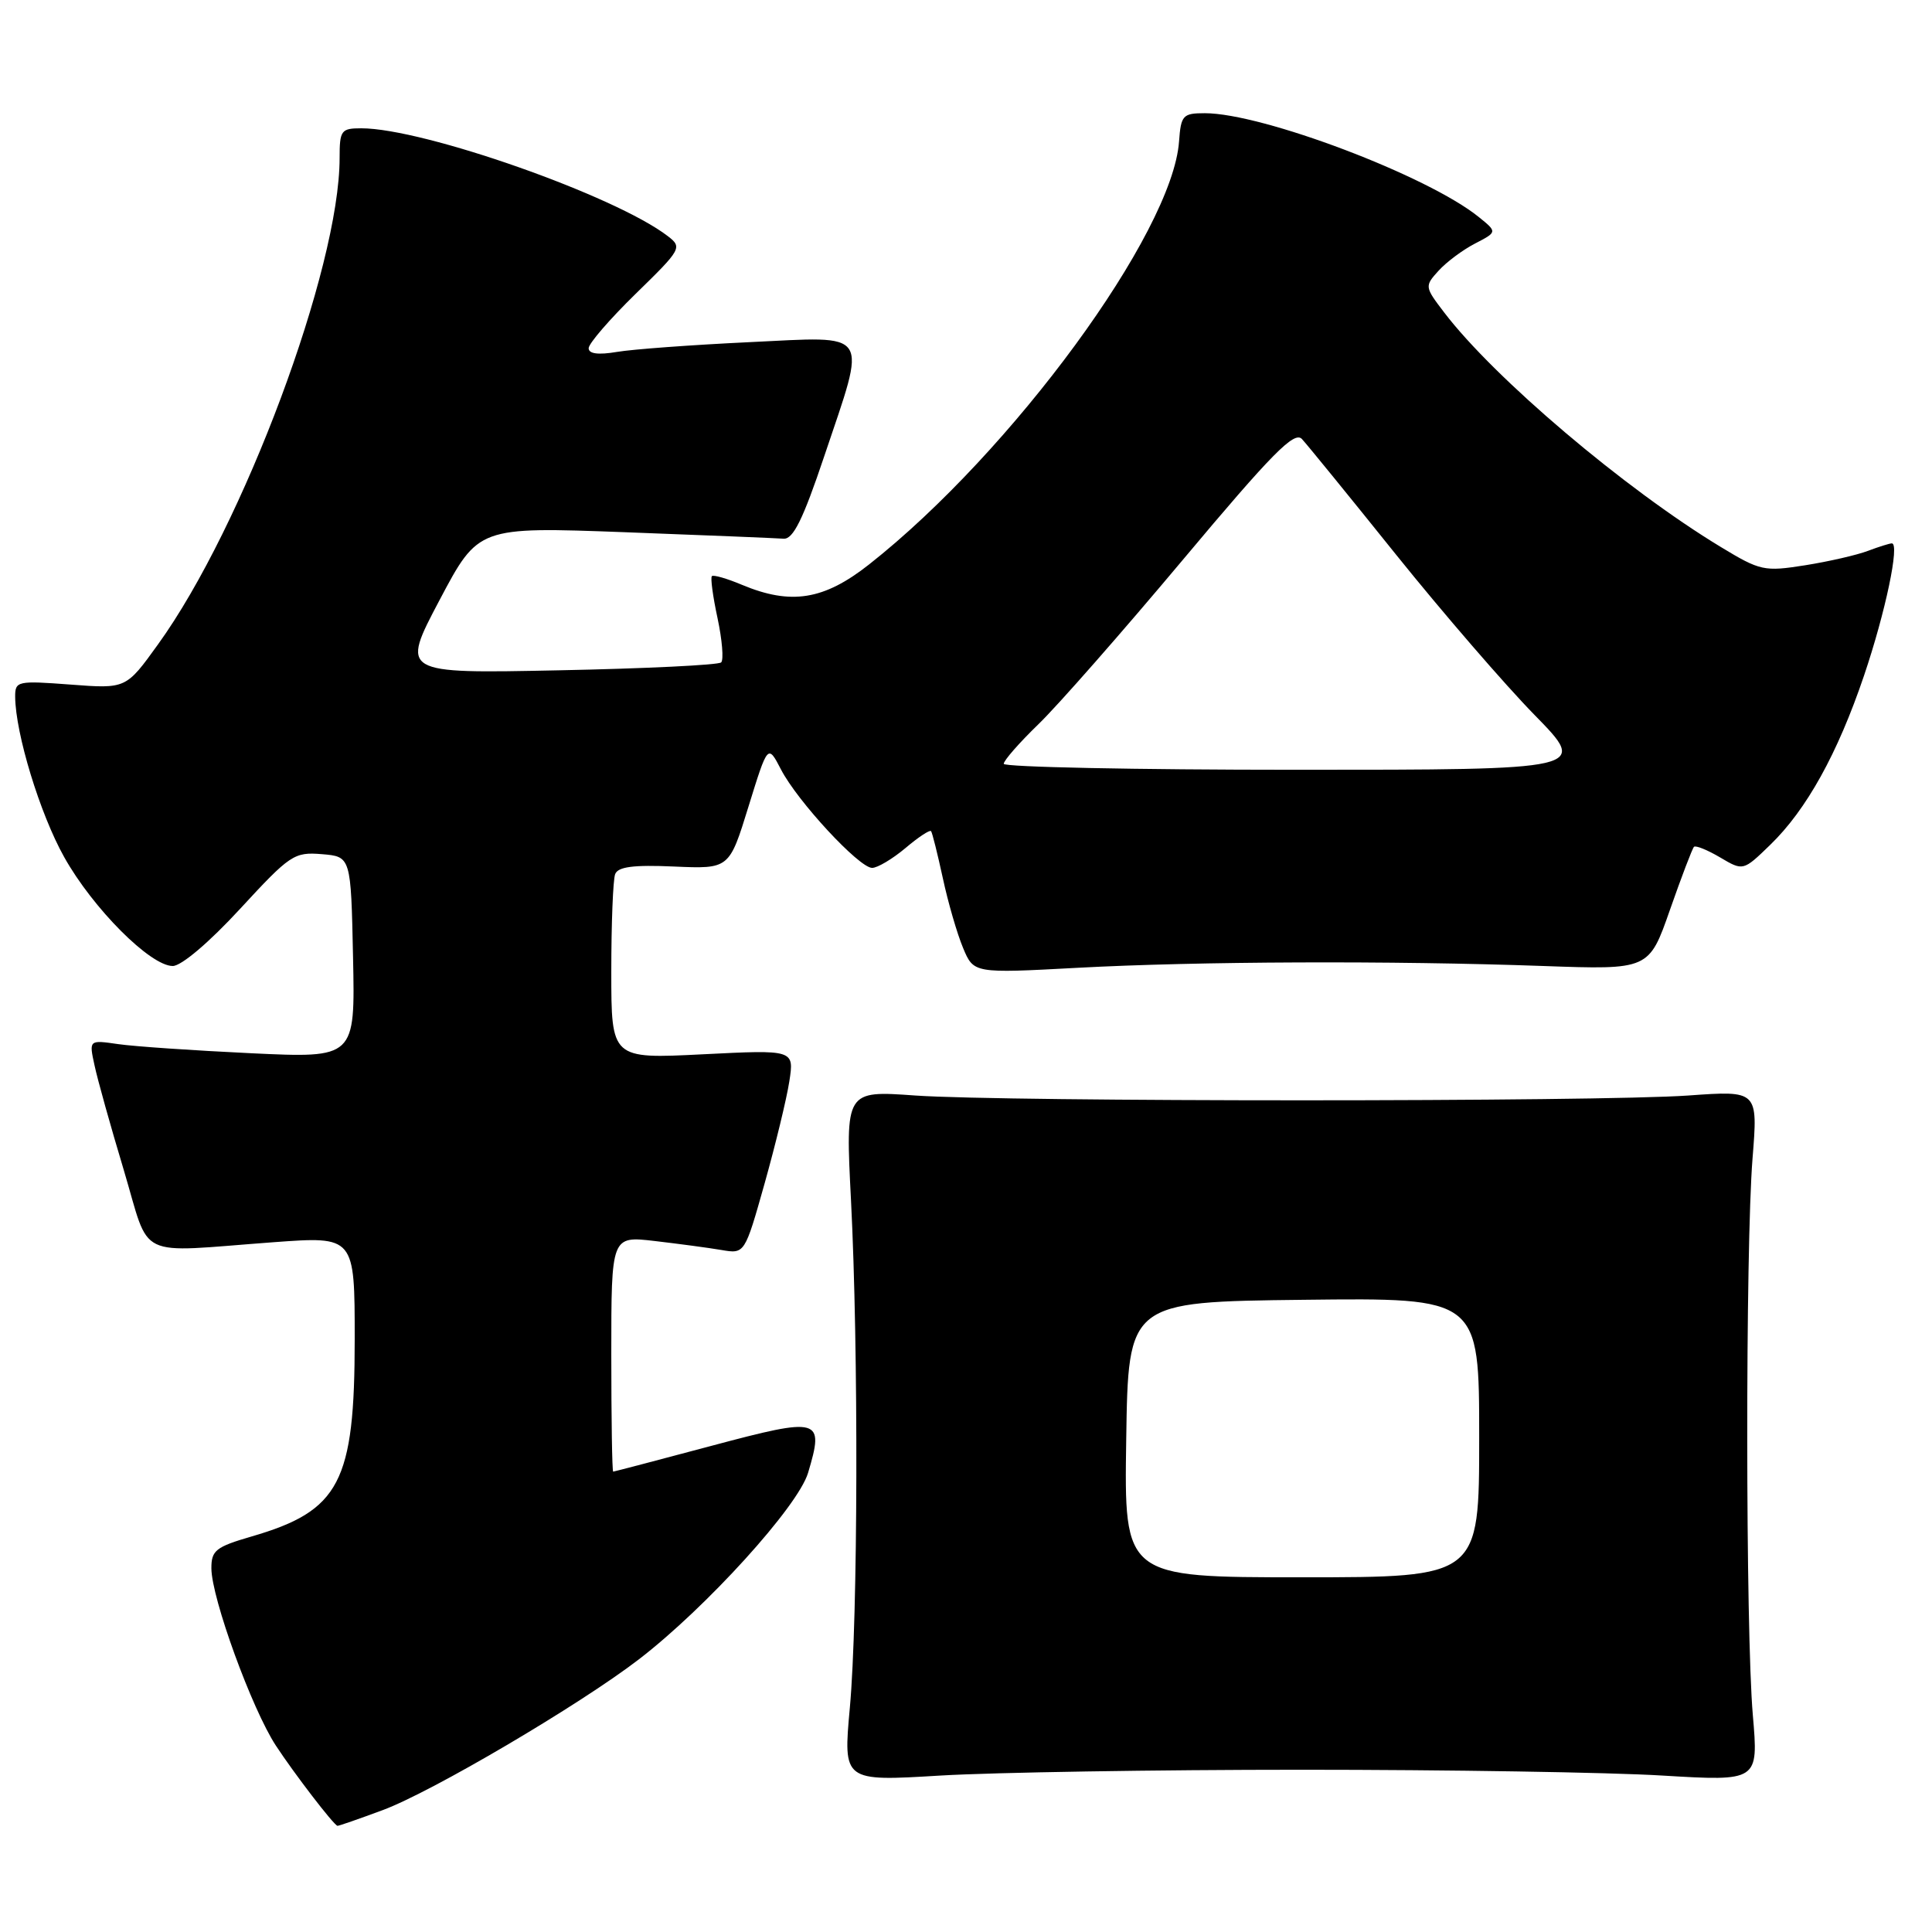<?xml version="1.0" encoding="UTF-8" standalone="no"?>
<!DOCTYPE svg PUBLIC "-//W3C//DTD SVG 1.1//EN" "http://www.w3.org/Graphics/SVG/1.1/DTD/svg11.dtd" >
<svg xmlns="http://www.w3.org/2000/svg" xmlns:xlink="http://www.w3.org/1999/xlink" version="1.1" viewBox="0 0 256 256">
 <g >
 <path fill="currentColor"
d=" M 50.71 239.85 C 57.20 237.45 76.78 225.92 84.67 219.86 C 93.61 212.98 105.73 199.62 107.07 195.17 C 109.25 187.88 108.71 187.73 94.31 191.57 C 87.27 193.45 81.39 194.99 81.25 195.00 C 81.11 195.00 81.00 187.97 81.00 179.38 C 81.00 163.77 81.00 163.77 86.75 164.44 C 89.91 164.81 93.89 165.34 95.59 165.63 C 98.68 166.16 98.68 166.16 101.31 156.83 C 102.75 151.70 104.23 145.61 104.59 143.29 C 105.24 139.09 105.24 139.09 93.12 139.70 C 81.00 140.31 81.00 140.31 81.00 128.73 C 81.00 122.37 81.23 116.56 81.51 115.83 C 81.88 114.85 83.93 114.58 89.32 114.82 C 96.63 115.14 96.63 115.14 99.18 106.87 C 101.74 98.60 101.74 98.60 103.48 101.95 C 105.65 106.16 113.84 115.00 115.56 115.00 C 116.27 115.00 118.25 113.82 119.97 112.38 C 121.68 110.93 123.21 109.92 123.37 110.13 C 123.53 110.33 124.23 113.14 124.93 116.36 C 125.62 119.58 126.83 123.74 127.61 125.60 C 129.02 128.98 129.02 128.98 142.76 128.24 C 158.66 127.38 184.41 127.28 204.50 128.00 C 218.50 128.50 218.50 128.50 221.28 120.55 C 222.81 116.18 224.24 112.43 224.46 112.21 C 224.68 111.99 226.24 112.62 227.92 113.61 C 230.98 115.42 230.98 115.42 234.55 111.96 C 239.37 107.30 243.50 99.84 246.99 89.53 C 249.84 81.11 251.75 72.00 250.68 72.00 C 250.38 72.00 248.95 72.45 247.52 72.99 C 246.08 73.54 242.34 74.40 239.20 74.90 C 233.76 75.76 233.25 75.65 228.00 72.47 C 215.27 64.76 198.00 50.11 191.36 41.40 C 188.77 38.01 188.76 37.92 190.61 35.88 C 191.65 34.73 193.82 33.11 195.45 32.27 C 198.40 30.74 198.40 30.74 195.95 28.76 C 189.21 23.30 167.30 15.00 159.64 15.00 C 156.73 15.00 156.48 15.28 156.23 18.74 C 155.36 30.86 134.11 59.86 115.16 74.79 C 109.17 79.51 104.82 80.21 98.31 77.49 C 96.32 76.65 94.53 76.14 94.33 76.34 C 94.12 76.54 94.46 79.05 95.08 81.92 C 95.69 84.79 95.91 87.42 95.56 87.77 C 95.22 88.12 85.52 88.59 74.02 88.82 C 53.10 89.25 53.10 89.25 58.24 79.52 C 63.38 69.80 63.38 69.80 82.78 70.52 C 93.44 70.92 102.92 71.31 103.83 71.38 C 105.10 71.47 106.40 68.83 109.20 60.50 C 114.91 43.51 115.60 44.57 99.25 45.34 C 91.69 45.70 83.81 46.28 81.75 46.63 C 79.26 47.05 78.00 46.88 78.00 46.14 C 78.00 45.52 80.81 42.27 84.24 38.92 C 90.29 33.02 90.43 32.78 88.49 31.29 C 81.54 25.94 56.14 17.00 47.87 17.00 C 45.20 17.00 45.00 17.27 45.00 20.93 C 45.00 35.52 32.23 69.74 20.94 85.38 C 16.70 91.27 16.70 91.27 9.35 90.71 C 2.30 90.18 2.00 90.24 2.01 92.33 C 2.05 97.20 5.29 107.83 8.50 113.56 C 12.30 120.36 19.92 128.00 22.89 128.00 C 24.03 128.00 27.73 124.86 31.81 120.43 C 38.43 113.25 38.97 112.88 42.64 113.18 C 46.50 113.50 46.50 113.50 46.78 126.85 C 47.06 140.21 47.06 140.21 33.28 139.56 C 25.70 139.20 17.77 138.66 15.65 138.35 C 11.79 137.79 11.79 137.79 12.52 141.14 C 12.91 142.99 14.65 149.22 16.39 155.00 C 20.01 167.09 17.68 165.97 36.25 164.60 C 47.00 163.81 47.00 163.81 47.00 177.44 C 47.00 196.43 45.03 200.19 33.34 203.59 C 28.59 204.97 28.00 205.44 28.01 207.82 C 28.03 211.76 33.38 226.46 36.56 231.31 C 39.00 235.03 44.15 241.74 44.71 241.93 C 44.83 241.97 47.53 241.03 50.71 239.85 Z  M 172.50 234.50 C 191.75 234.50 213.24 234.84 220.26 235.27 C 233.01 236.03 233.01 236.03 232.26 227.27 C 231.29 216.12 231.27 165.36 232.22 153.50 C 232.94 144.50 232.94 144.50 223.72 145.16 C 211.75 146.01 133.26 146.01 121.26 145.16 C 112.02 144.50 112.02 144.50 112.76 159.00 C 113.77 178.77 113.69 214.38 112.61 226.27 C 111.72 236.05 111.72 236.05 124.61 235.27 C 131.70 234.85 153.25 234.50 172.50 234.50 Z  M 133.00 101.21 C 133.00 100.77 135.07 98.41 137.60 95.96 C 140.14 93.51 148.75 83.70 156.74 74.17 C 168.57 60.06 171.50 57.09 172.51 58.17 C 173.19 58.90 178.81 65.80 184.99 73.50 C 191.18 81.20 199.44 90.76 203.35 94.75 C 210.45 102.00 210.45 102.00 171.72 102.00 C 150.43 102.00 133.00 101.64 133.00 101.21 Z  M 149.23 190.75 C 149.50 172.50 149.50 172.50 172.75 172.23 C 196.00 171.96 196.00 171.96 196.00 190.48 C 196.00 209.00 196.00 209.00 172.48 209.00 C 148.95 209.00 148.95 209.00 149.23 190.75 Z "/>
</g>
</svg>